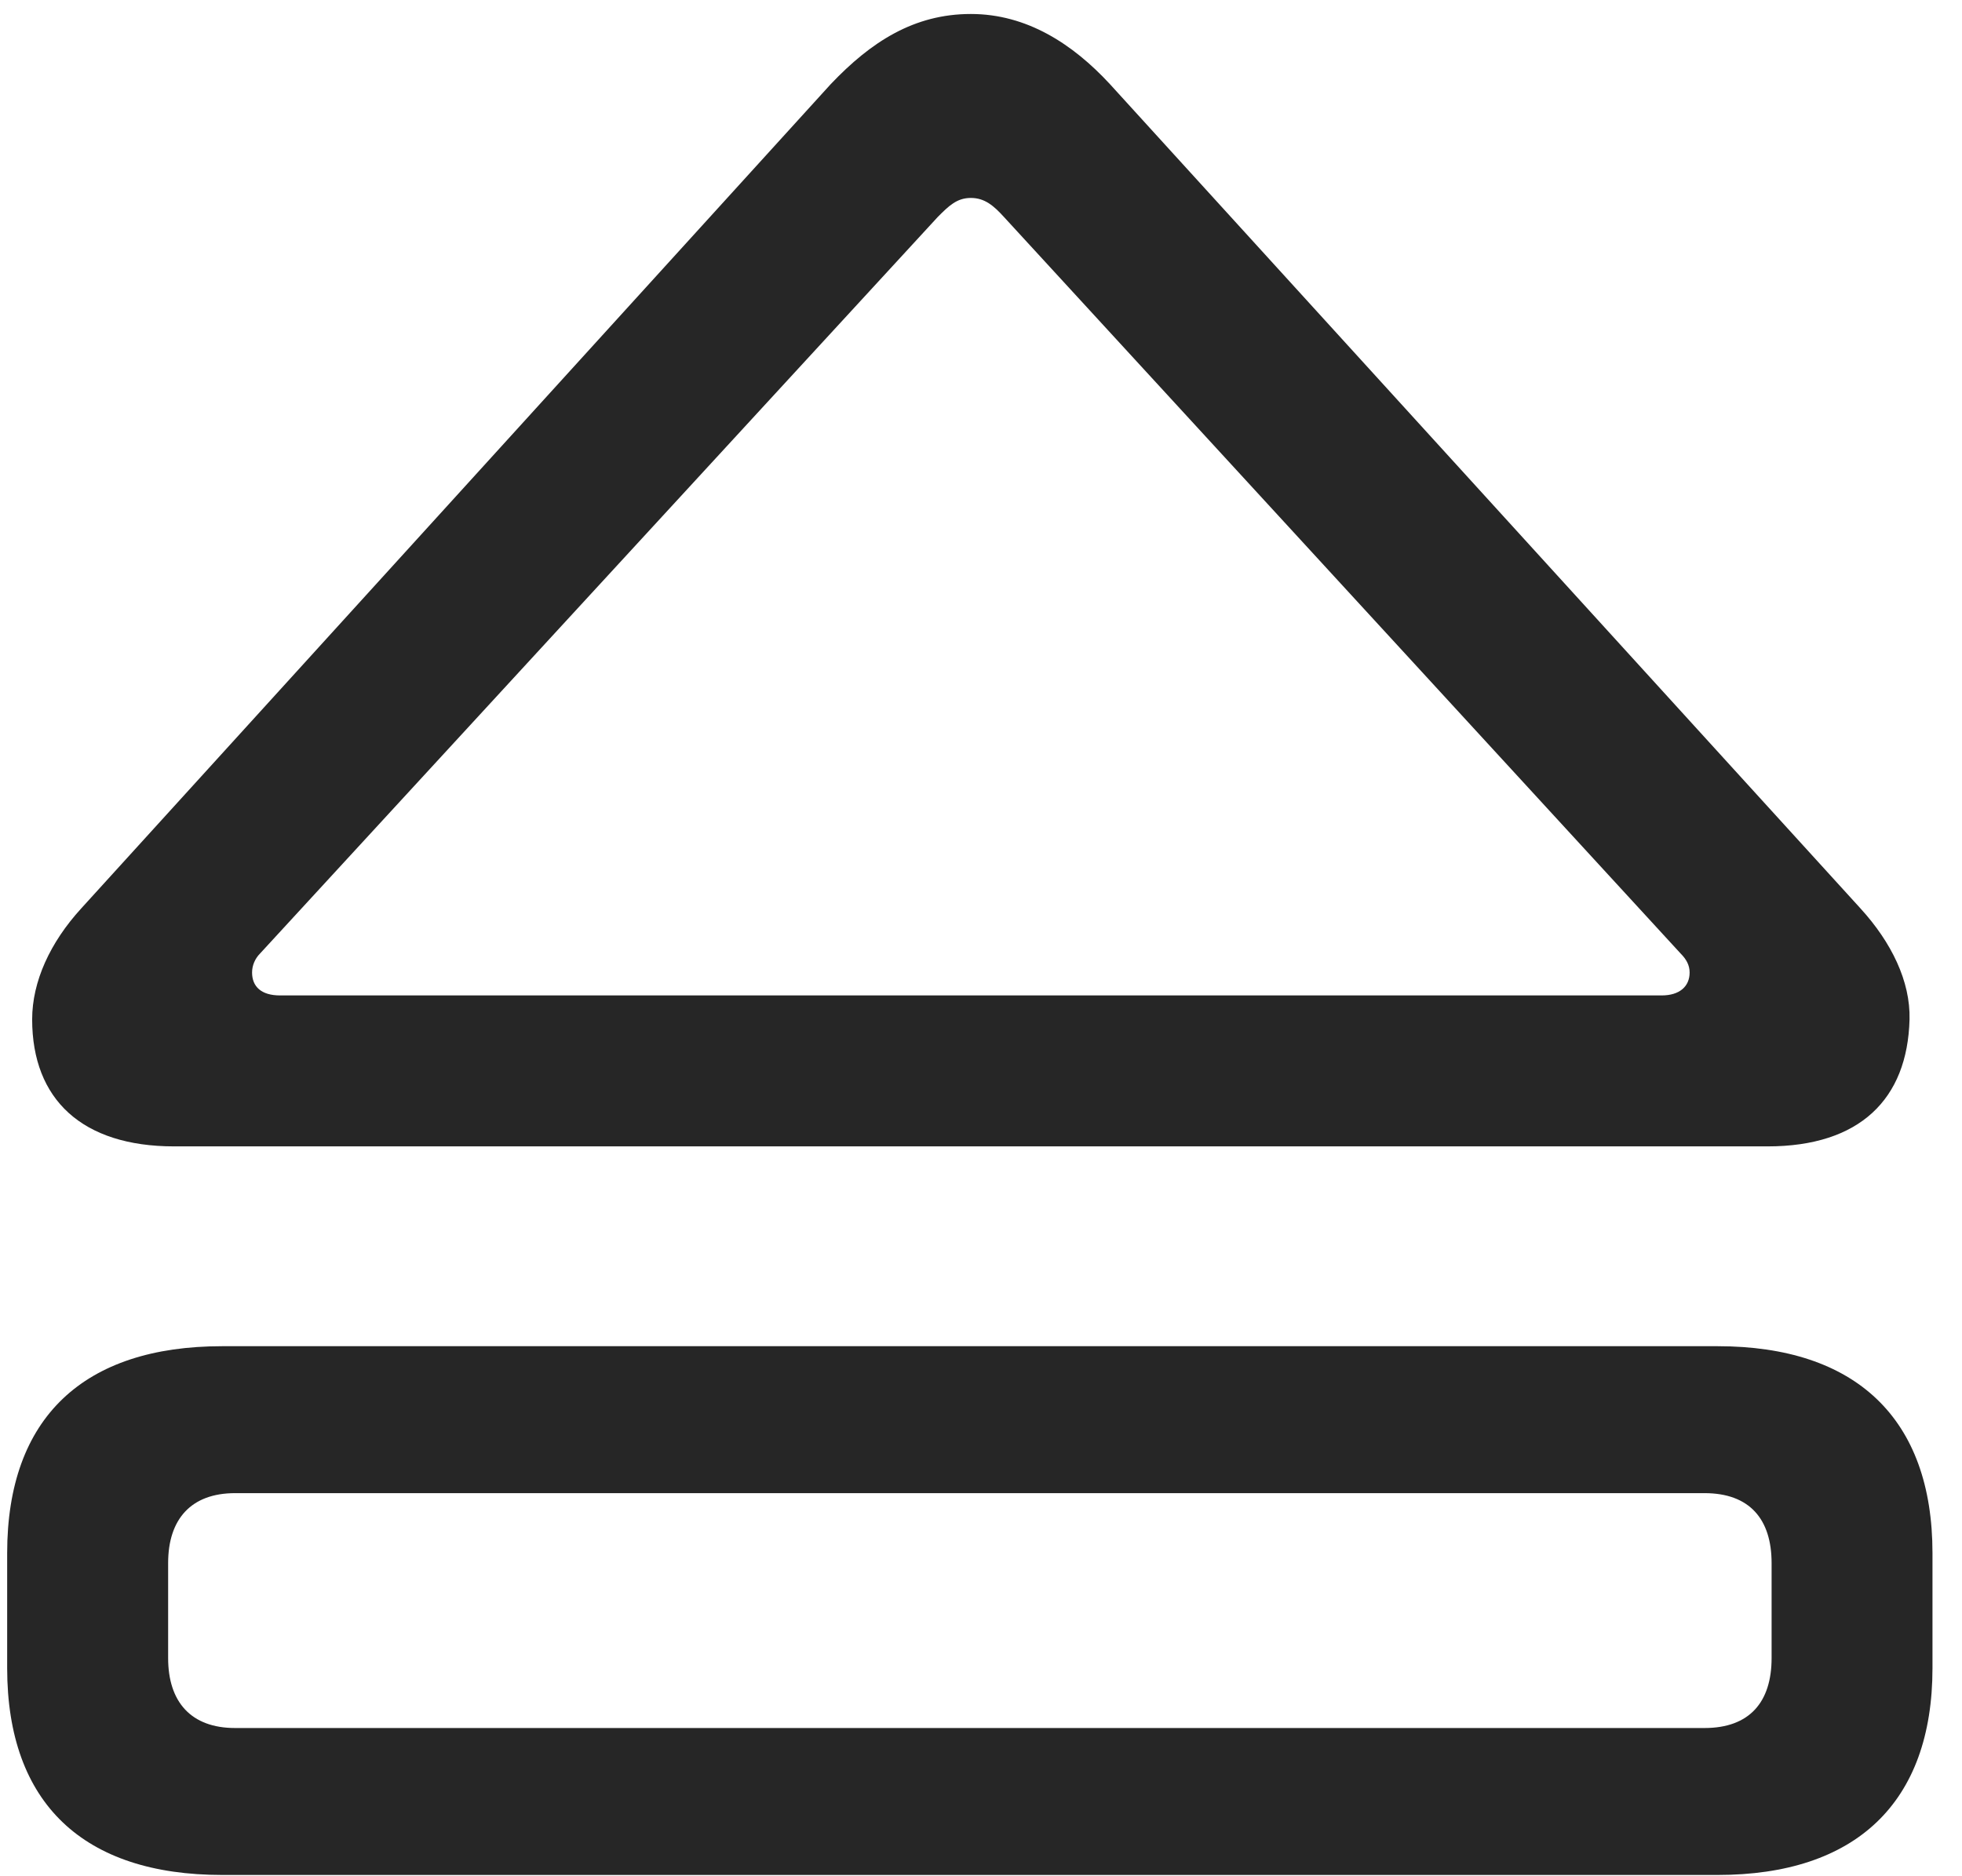 <svg width="23" height="22" viewBox="0 0 23 22" fill="none" xmlns="http://www.w3.org/2000/svg">
<g clip-path="url(#clip0_2207_3499)">
<path d="M2.041 13.442H20.721C21.799 13.442 22.361 12.891 22.385 11.953C22.396 11.508 22.174 11.051 21.811 10.653L13.01 0.985C12.576 0.516 12.037 0.164 11.381 0.164C10.713 0.164 10.209 0.492 9.74 0.985L0.951 10.653C0.588 11.051 0.377 11.508 0.377 11.953C0.377 12.891 0.963 13.442 2.041 13.442ZM3.283 11.672C3.061 11.672 2.955 11.567 2.955 11.403C2.955 11.32 2.99 11.239 3.049 11.18L10.994 2.543C11.123 2.414 11.217 2.321 11.381 2.321C11.545 2.321 11.65 2.414 11.768 2.543L19.701 11.18C19.771 11.25 19.807 11.32 19.807 11.403C19.807 11.567 19.689 11.672 19.479 11.672H3.283ZM2.604 21.985H20.135C21.752 21.985 22.654 21.141 22.654 19.559V18.211C22.654 16.629 21.752 15.785 20.135 15.785H2.604C0.986 15.785 0.084 16.617 0.084 18.211V19.559C0.084 21.153 0.986 21.985 2.604 21.985ZM2.756 20.262C2.24 20.262 1.971 19.957 1.971 19.442V18.328C1.971 17.813 2.24 17.508 2.756 17.508H19.982C20.51 17.508 20.768 17.813 20.768 18.328V19.442C20.768 19.957 20.51 20.262 19.982 20.262H2.756Z" fill="black" fill-opacity="0.85"/>
</g>
<defs>
<clipPath id="clip0_2207_3499">
<rect width="22.57" height="21.926" fill="white" transform="translate(0.084 0.059)"/>
</clipPath>
</defs>
</svg>

